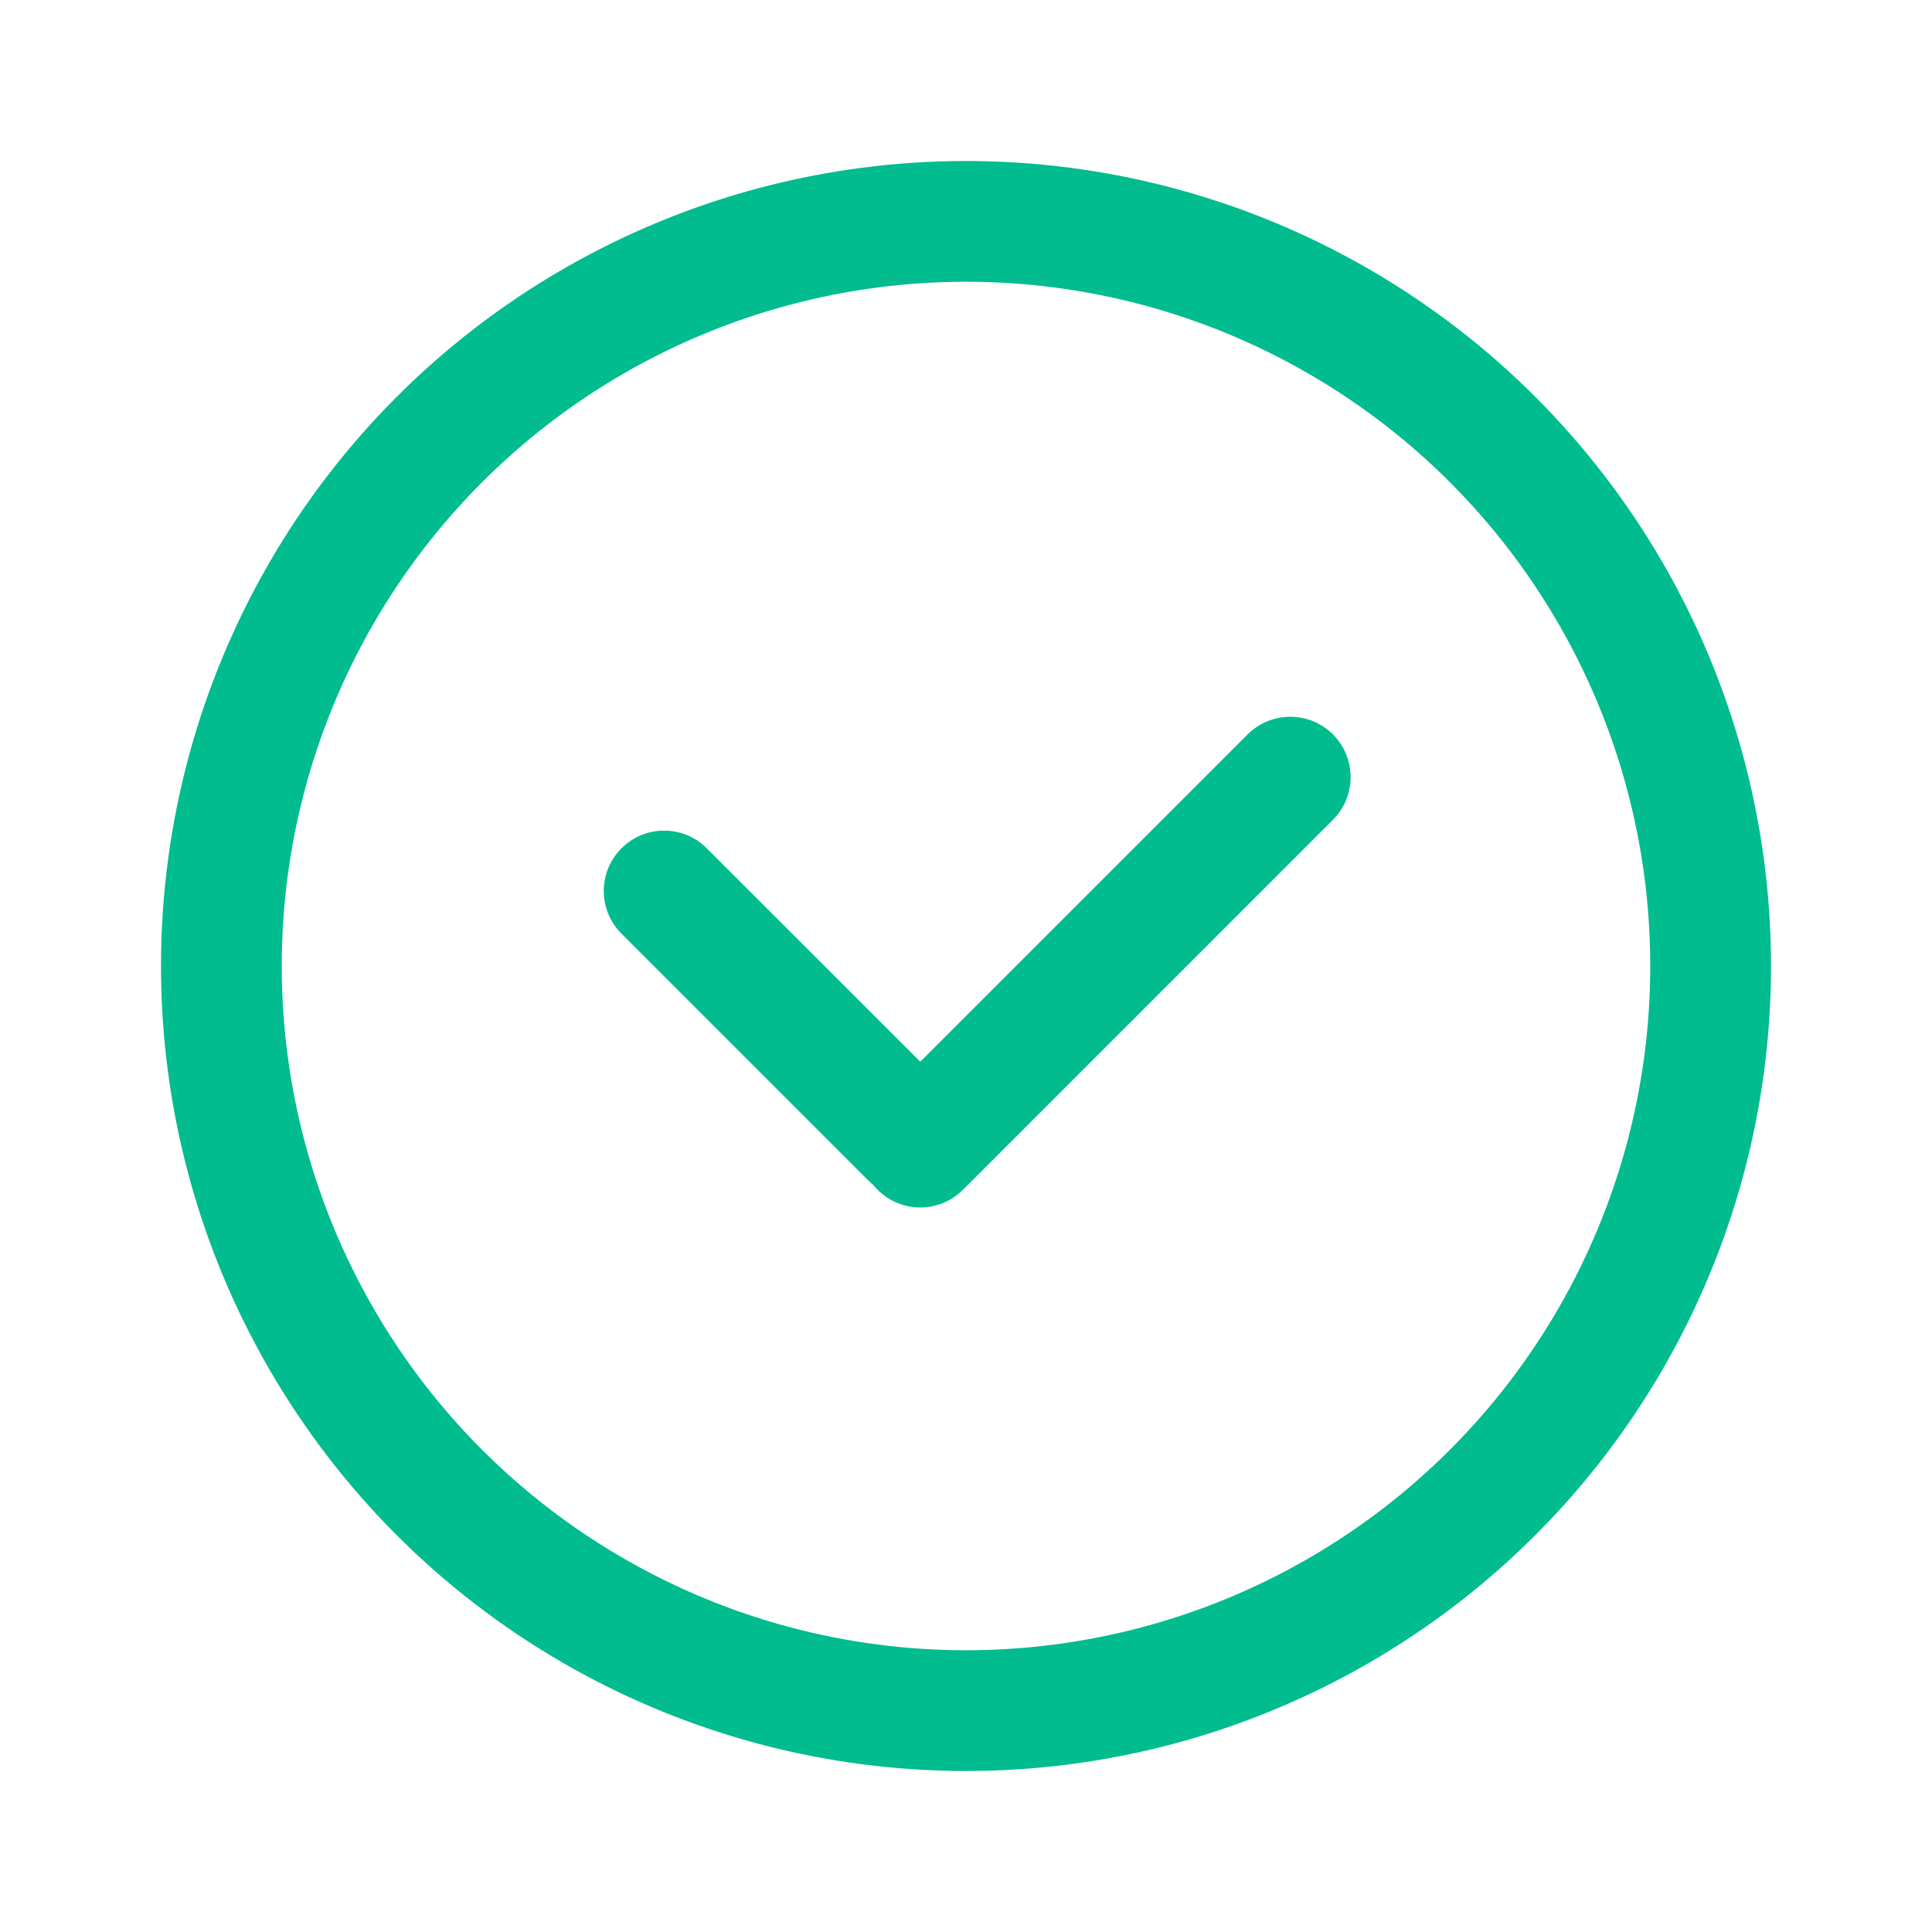 <svg width="24" height="24" viewBox="0 0 24 24" fill="none" xmlns="http://www.w3.org/2000/svg">
<circle cx="12" cy="12" r="9.25" stroke="#00BC8F" stroke-width="1.5"/>
<path fill-rule="evenodd" clip-rule="evenodd" d="M8.78 10.538C8.487 10.245 8.013 10.245 7.72 10.538C7.427 10.831 7.427 11.305 7.72 11.598L10.784 14.662C10.804 14.682 10.824 14.701 10.846 14.718C10.863 14.74 10.882 14.76 10.902 14.78C11.194 15.073 11.669 15.073 11.962 14.78L16.558 10.184C16.851 9.891 16.851 9.416 16.558 9.123C16.266 8.831 15.791 8.831 15.498 9.123L11.432 13.189L8.78 10.538Z" fill="#00BC8F"/>
</svg>

